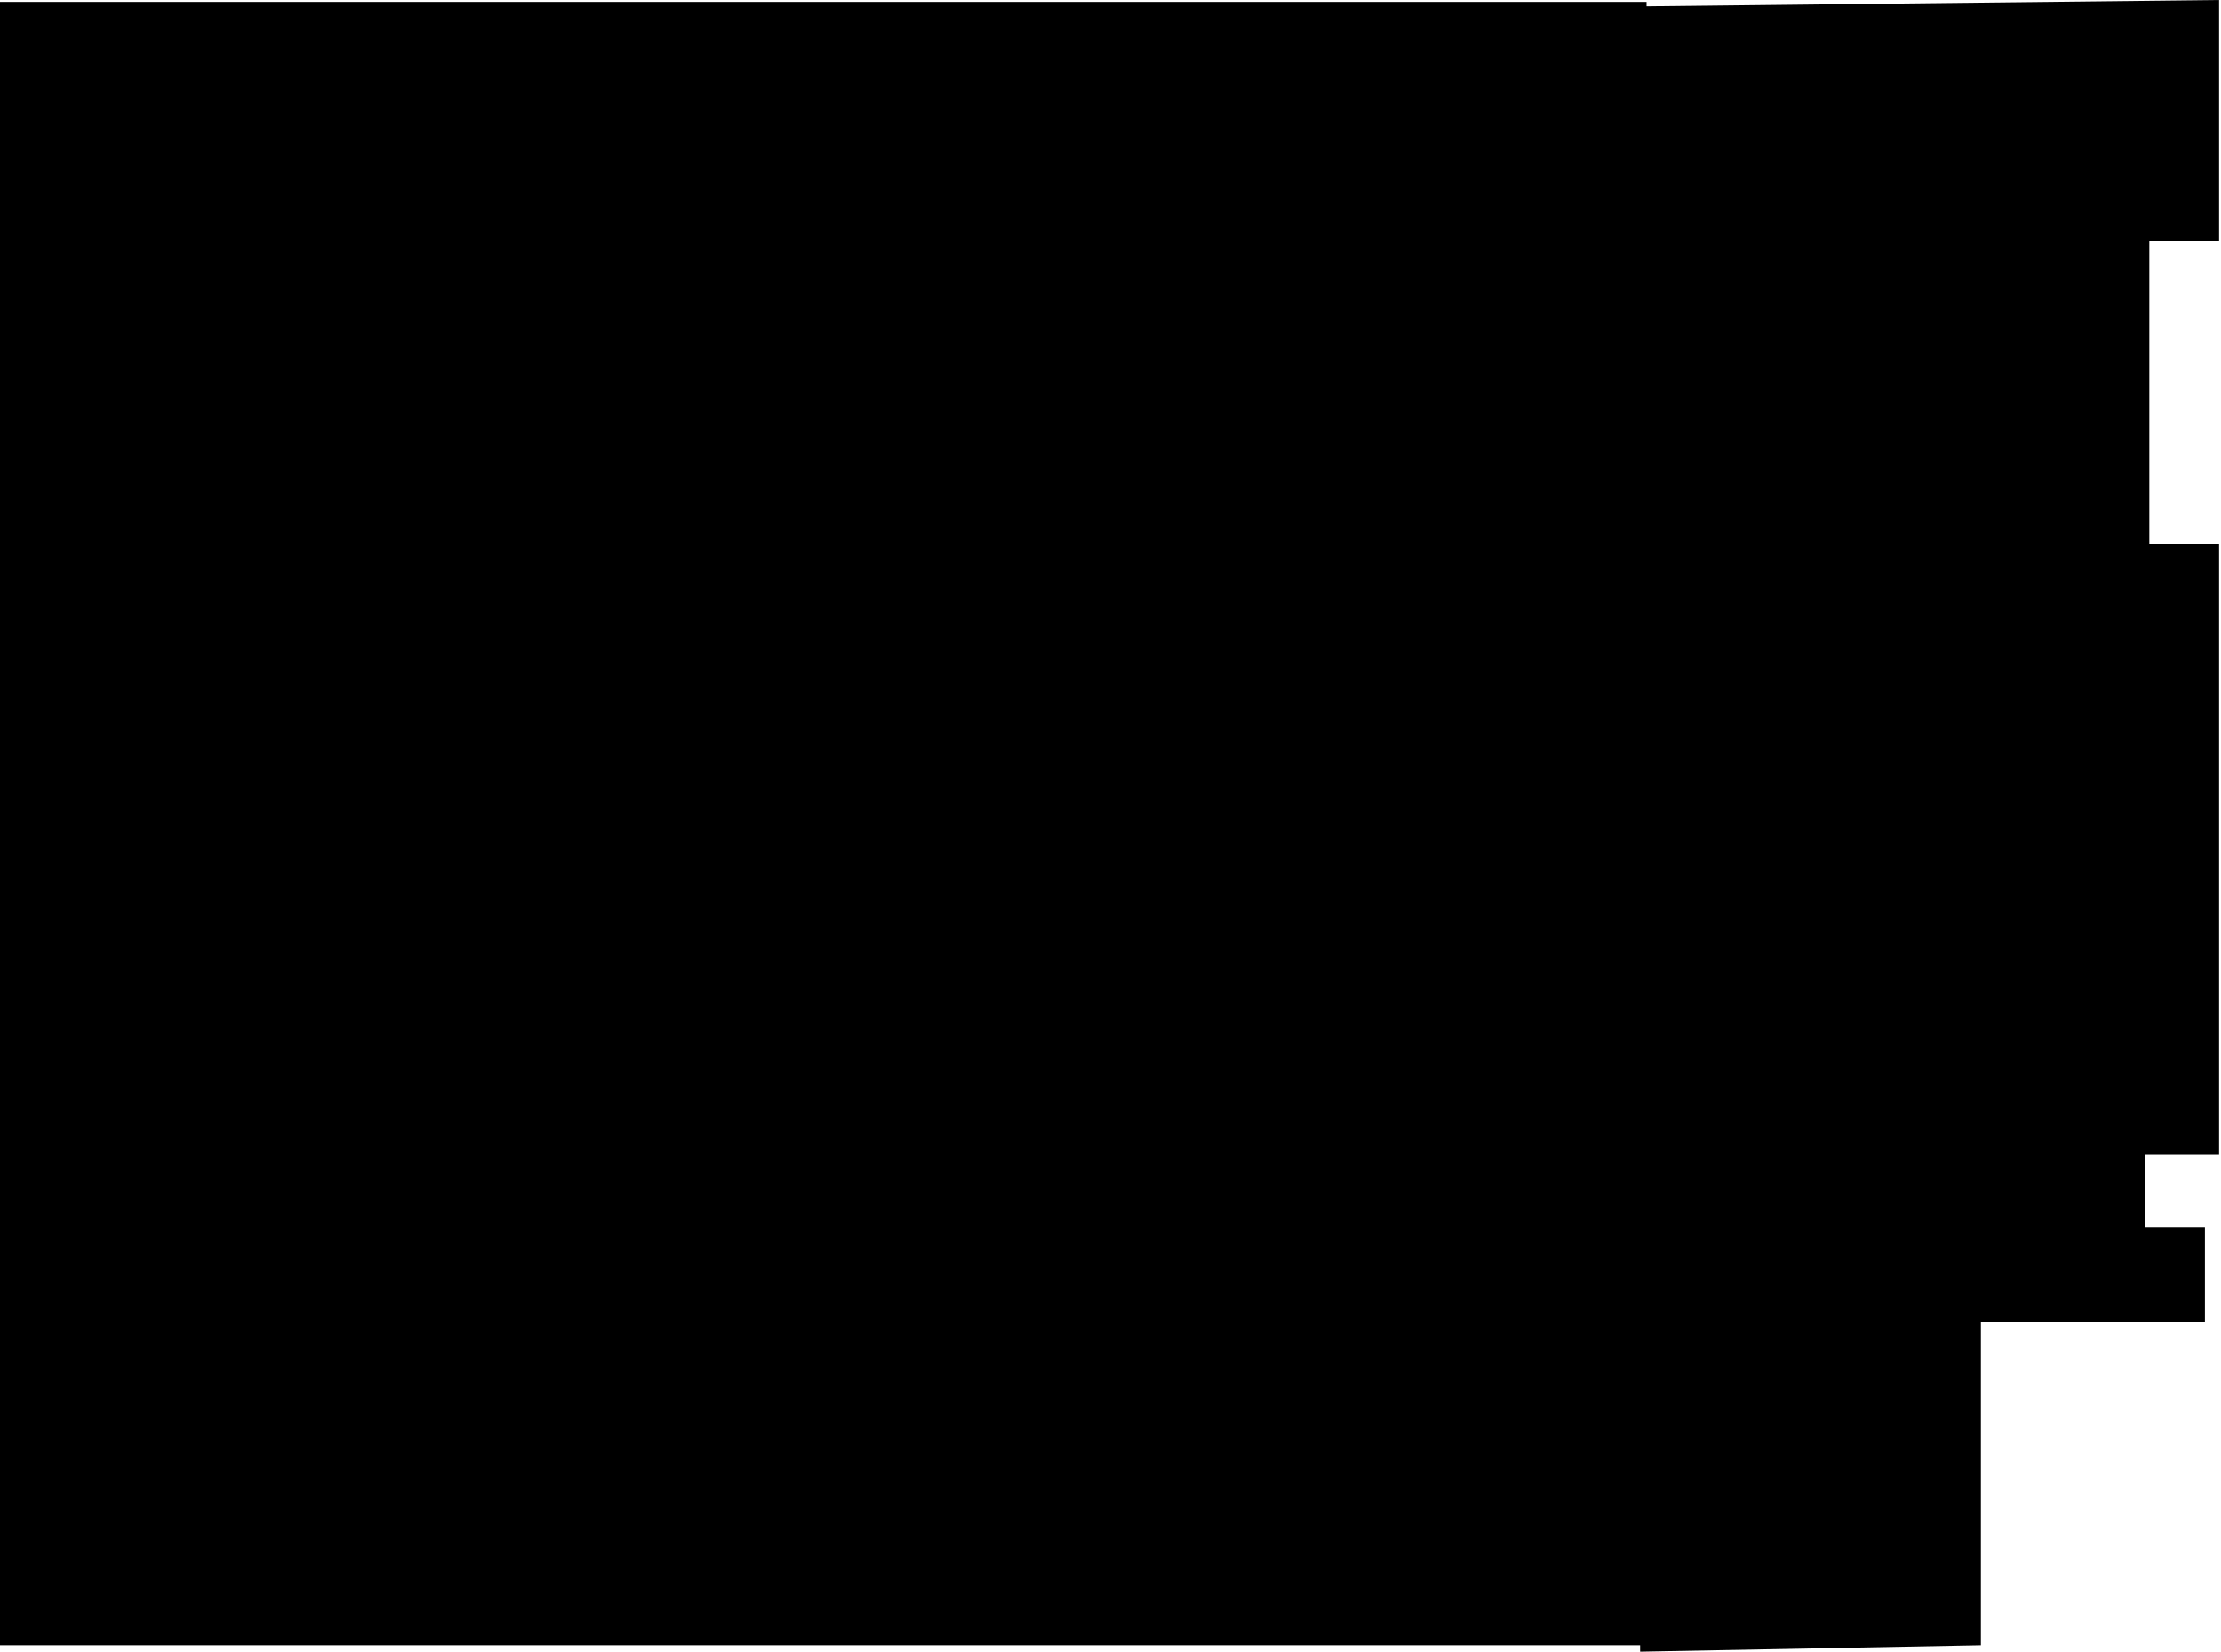 <?xml version="1.0" encoding="utf-8"?>
<svg version="1.1" id="Layer_1"
xmlns="http://www.w3.org/2000/svg"
xmlns:xlink="http://www.w3.org/1999/xlink"
xmlns:author="http://www.sothink.com"
width="691px" height="514px"
xml:space="preserve">
<g id="1018" transform="matrix(1, 0, 0, 1, 348.3, 256)">
<path style="fill:#000000;fill-opacity:1" d="M164,256L-348.3 256L-348.3 -255.4L164 -255.4L164 256" />
<path style="fill:#000000;fill-opacity:1" d="M320.4,-86.8L342.1 -86.8L342.1 103.2L319.15 103.2L319.15 126.05L337.7 126.05L337.7 155.5L268 155.5L268 256L162 258L162 -254L342.1 -256L342.1 -181.1L320.4 -181.1L320.4 -86.8" />
</g>
</svg>
